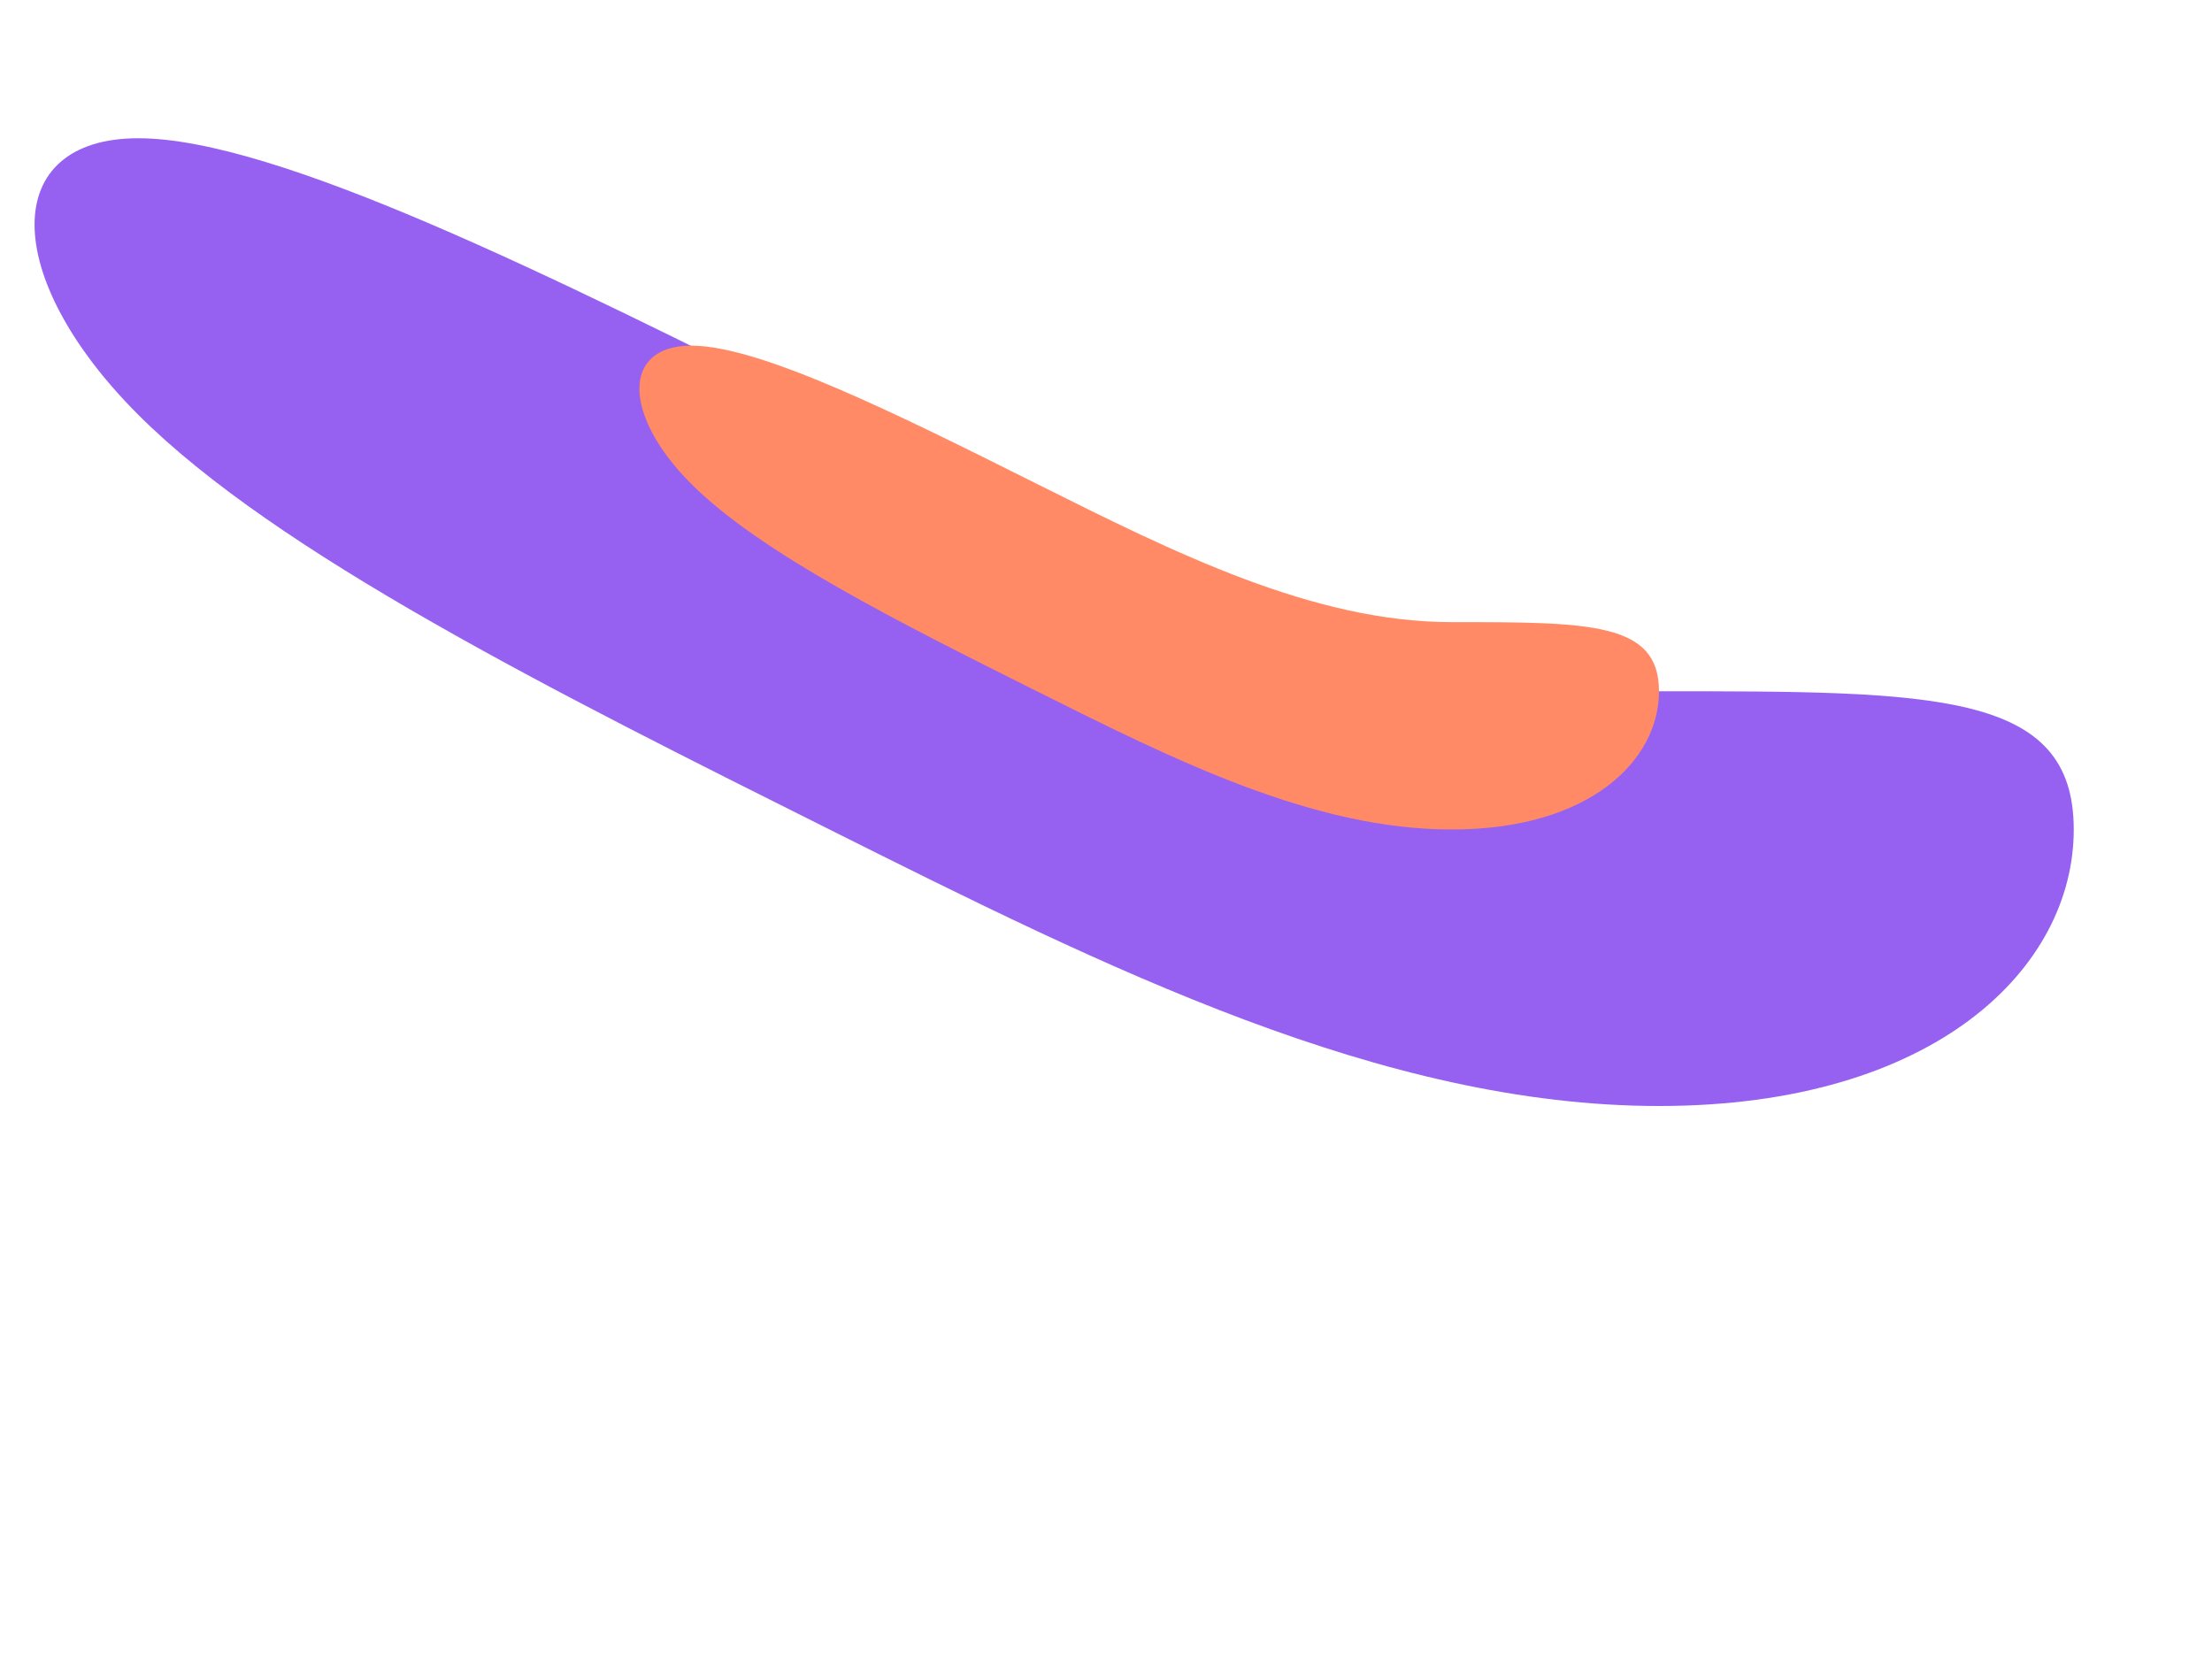 <svg width="800" height="600" viewBox="0 0 800 600" fill="none" xmlns="http://www.w3.org/2000/svg">
  <path d="M750 300C750 350 700 400 600 400C500 400 400 350 300 300C200 250 100 200 50 150C0 100 0 50 50 50C100 50 200 100 300 150C400 200 500 250 600 250C700 250 750 250 750 300Z" fill="#7C3AED" opacity="0.8"/>
  <path d="M600 250C600 275 575 300 525 300C475 300 425 275 375 250C325 225 275 200 250 175C225 150 225 125 250 125C275 125 325 150 375 175C425 200 475 225 525 225C575 225 600 225 600 250Z" fill="#FF8A65"/>
</svg> 